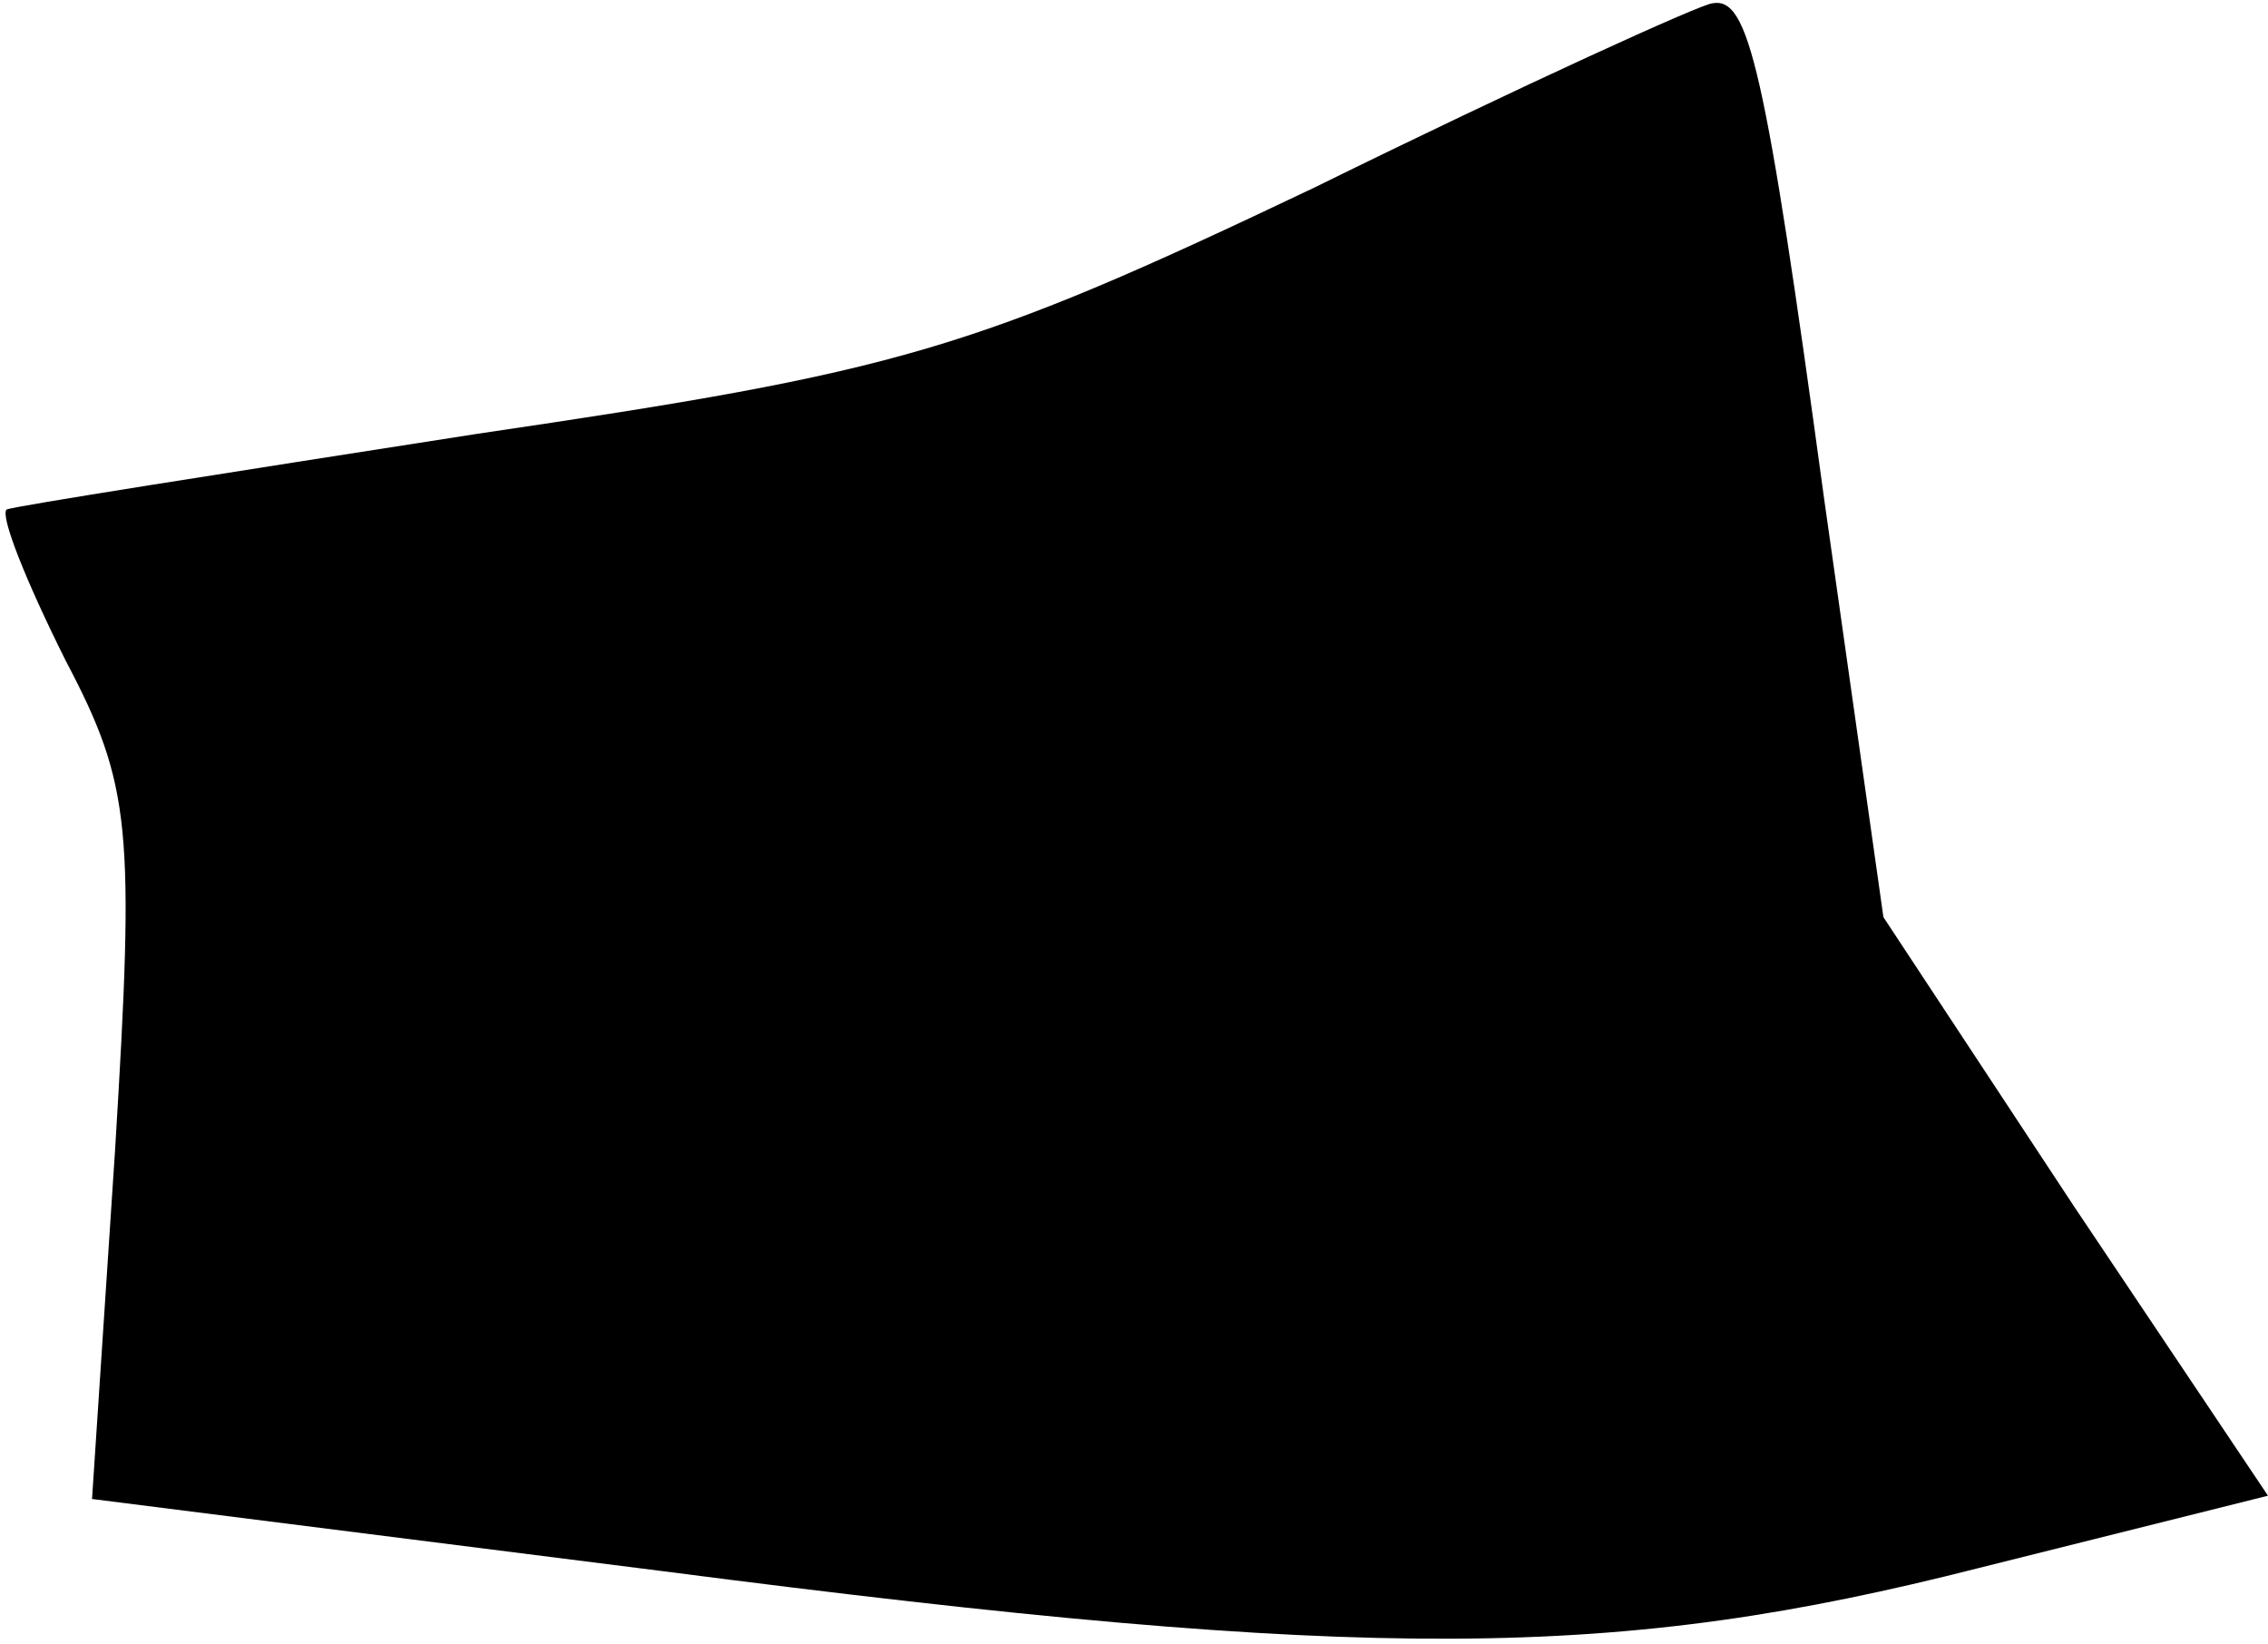 <?xml version="1.0" standalone="no"?>
<!DOCTYPE svg PUBLIC "-//W3C//DTD SVG 20010904//EN"
 "http://www.w3.org/TR/2001/REC-SVG-20010904/DTD/svg10.dtd">
<svg version="1.0" xmlns="http://www.w3.org/2000/svg"
 width="69pt" height="50pt" viewBox="0 0 69 50"
 preserveAspectRatio="xMidYMid meet">
<g transform="translate(0,50) scale(0.1,-0.1)"
fill="#000000" stroke="none">
<path fill="#000000" stroke="none" d="M400 443 c-105 -50 -126 -56 -255 -75
-77 -12 -141 -22 -143 -23 -2 -2 6 -22 18 -46 20 -38 21 -51 15 -149 l-7 -106
174 -22 c216 -28 290 -27 400 1 l88 22 -59 88 -58 88 -18 127 c-18 132 -23
153 -34 151 -3 0 -58 -25 -121 -56z"/>
</g>
</svg>
